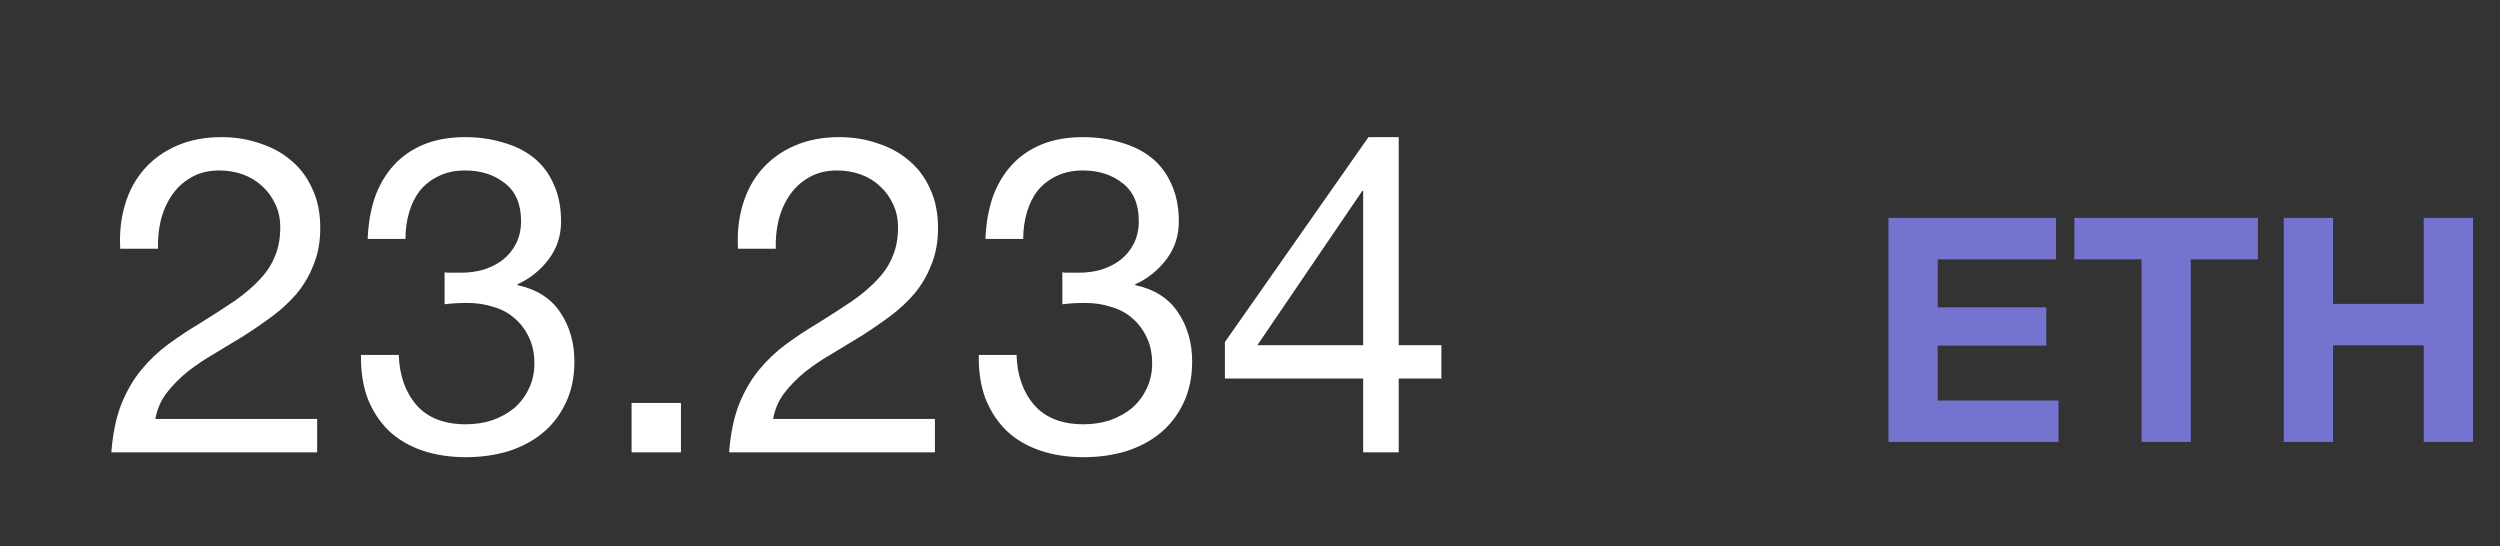 <svg width="87" height="19" viewBox="0 0 87 19" fill="none" xmlns="http://www.w3.org/2000/svg">
<rect x="0" y="0" width="87" height="19" fill="#333333" stroke="none"/>
<path d="M65.718 7.583V15.38H71.637V13.939H67.433V12.028H71.211V10.695H67.433V9.025H71.55V7.583H65.718ZM74.525 9.025V15.38H76.239V9.025H78.576V7.583H72.188V9.025H74.525ZM79.475 7.583V15.38H81.19V12.017H84.346V15.38H86.06V7.583H84.346V10.575H81.19V7.583H79.475Z" fill="#7473D0"/>
<path d="M4.184 8.655H5.499C5.488 8.325 5.519 8 5.592 7.68C5.674 7.35 5.803 7.056 5.978 6.798C6.154 6.54 6.375 6.334 6.644 6.18C6.922 6.014 7.252 5.932 7.634 5.932C7.922 5.932 8.196 5.978 8.454 6.071C8.711 6.164 8.933 6.298 9.119 6.473C9.315 6.649 9.469 6.86 9.583 7.108C9.696 7.345 9.753 7.613 9.753 7.912C9.753 8.294 9.691 8.629 9.567 8.918C9.454 9.206 9.279 9.475 9.041 9.722C8.814 9.97 8.526 10.217 8.175 10.465C7.824 10.702 7.417 10.965 6.953 11.254C6.571 11.481 6.205 11.723 5.855 11.981C5.504 12.239 5.189 12.538 4.911 12.878C4.632 13.218 4.4 13.621 4.215 14.085C4.039 14.539 3.926 15.09 3.874 15.74H11.037V14.58H5.406C5.468 14.239 5.597 13.94 5.793 13.682C5.999 13.414 6.241 13.167 6.52 12.94C6.809 12.713 7.123 12.502 7.463 12.306C7.804 12.099 8.144 11.893 8.484 11.687C8.825 11.47 9.155 11.243 9.475 11.006C9.794 10.769 10.078 10.506 10.325 10.217C10.573 9.918 10.769 9.583 10.913 9.212C11.068 8.84 11.145 8.412 11.145 7.928C11.145 7.412 11.053 6.958 10.867 6.566C10.691 6.174 10.449 5.849 10.14 5.592C9.83 5.324 9.464 5.122 9.041 4.988C8.629 4.844 8.185 4.772 7.711 4.772C7.133 4.772 6.618 4.87 6.164 5.066C5.71 5.262 5.329 5.535 5.019 5.886C4.72 6.226 4.498 6.633 4.354 7.108C4.21 7.582 4.153 8.098 4.184 8.655ZM15.472 9.475V10.588C15.719 10.557 15.982 10.542 16.261 10.542C16.591 10.542 16.895 10.588 17.173 10.681C17.462 10.764 17.71 10.898 17.916 11.084C18.122 11.259 18.287 11.481 18.411 11.749C18.535 12.007 18.597 12.306 18.597 12.646C18.597 12.976 18.53 13.275 18.396 13.543C18.272 13.801 18.102 14.023 17.885 14.209C17.669 14.384 17.416 14.523 17.127 14.626C16.838 14.719 16.534 14.765 16.214 14.765C15.461 14.765 14.889 14.544 14.497 14.1C14.105 13.646 13.899 13.064 13.878 12.352H12.563C12.553 12.919 12.63 13.425 12.795 13.868C12.971 14.312 13.218 14.688 13.538 14.998C13.858 15.296 14.244 15.523 14.698 15.678C15.152 15.833 15.657 15.91 16.214 15.91C16.73 15.91 17.215 15.843 17.669 15.709C18.133 15.565 18.535 15.353 18.875 15.075C19.215 14.796 19.484 14.451 19.68 14.038C19.886 13.616 19.989 13.131 19.989 12.584C19.989 11.924 19.824 11.352 19.494 10.867C19.174 10.382 18.679 10.068 18.009 9.923V9.892C18.442 9.696 18.803 9.408 19.092 9.026C19.381 8.644 19.525 8.206 19.525 7.711C19.525 7.206 19.437 6.767 19.262 6.396C19.097 6.025 18.865 5.721 18.566 5.483C18.267 5.246 17.911 5.071 17.498 4.957C17.096 4.834 16.658 4.772 16.183 4.772C15.637 4.772 15.152 4.859 14.729 5.035C14.317 5.21 13.971 5.452 13.693 5.762C13.414 6.071 13.198 6.443 13.043 6.876C12.899 7.309 12.816 7.788 12.795 8.314H14.11C14.11 7.995 14.152 7.69 14.234 7.402C14.317 7.113 14.44 6.86 14.605 6.644C14.781 6.427 14.997 6.257 15.255 6.133C15.523 5.999 15.833 5.932 16.183 5.932C16.74 5.932 17.204 6.082 17.576 6.381C17.947 6.669 18.133 7.108 18.133 7.696C18.133 7.984 18.076 8.242 17.962 8.469C17.849 8.696 17.694 8.887 17.498 9.041C17.313 9.186 17.091 9.299 16.833 9.382C16.586 9.454 16.323 9.49 16.044 9.49H15.766C15.714 9.49 15.662 9.49 15.611 9.49C15.57 9.49 15.523 9.485 15.472 9.475ZM21.979 14.023V15.74H23.697V14.023H21.979ZM25.682 8.655H26.997C26.986 8.325 27.017 8 27.09 7.68C27.172 7.35 27.301 7.056 27.476 6.798C27.652 6.54 27.873 6.334 28.142 6.18C28.42 6.014 28.75 5.932 29.132 5.932C29.42 5.932 29.694 5.978 29.951 6.071C30.209 6.164 30.431 6.298 30.617 6.473C30.813 6.649 30.967 6.86 31.081 7.108C31.194 7.345 31.251 7.613 31.251 7.912C31.251 8.294 31.189 8.629 31.065 8.918C30.952 9.206 30.776 9.475 30.539 9.722C30.312 9.97 30.024 10.217 29.673 10.465C29.322 10.702 28.915 10.965 28.451 11.254C28.069 11.481 27.703 11.723 27.352 11.981C27.002 12.239 26.687 12.538 26.409 12.878C26.13 13.218 25.898 13.621 25.713 14.085C25.537 14.539 25.424 15.09 25.372 15.74H32.535V14.58H26.904C26.966 14.239 27.095 13.94 27.291 13.682C27.497 13.414 27.739 13.167 28.018 12.94C28.306 12.713 28.621 12.502 28.961 12.306C29.302 12.099 29.642 11.893 29.982 11.687C30.323 11.47 30.653 11.243 30.973 11.006C31.292 10.769 31.576 10.506 31.823 10.217C32.071 9.918 32.267 9.583 32.411 9.212C32.566 8.84 32.643 8.412 32.643 7.928C32.643 7.412 32.55 6.958 32.365 6.566C32.19 6.174 31.947 5.849 31.638 5.592C31.328 5.324 30.962 5.122 30.539 4.988C30.127 4.844 29.683 4.772 29.209 4.772C28.631 4.772 28.116 4.87 27.662 5.066C27.208 5.262 26.826 5.535 26.517 5.886C26.218 6.226 25.996 6.633 25.852 7.108C25.707 7.582 25.651 8.098 25.682 8.655ZM36.97 9.475V10.588C37.217 10.557 37.48 10.542 37.759 10.542C38.089 10.542 38.393 10.588 38.671 10.681C38.96 10.764 39.208 10.898 39.414 11.084C39.62 11.259 39.785 11.481 39.909 11.749C40.033 12.007 40.095 12.306 40.095 12.646C40.095 12.976 40.028 13.275 39.894 13.543C39.77 13.801 39.6 14.023 39.383 14.209C39.166 14.384 38.914 14.523 38.625 14.626C38.336 14.719 38.032 14.765 37.712 14.765C36.959 14.765 36.387 14.544 35.995 14.1C35.603 13.646 35.397 13.064 35.376 12.352H34.061C34.051 12.919 34.128 13.425 34.293 13.868C34.469 14.312 34.716 14.688 35.036 14.998C35.356 15.296 35.742 15.523 36.196 15.678C36.65 15.833 37.155 15.91 37.712 15.91C38.228 15.91 38.713 15.843 39.166 15.709C39.63 15.565 40.033 15.353 40.373 15.075C40.713 14.796 40.982 14.451 41.178 14.038C41.384 13.616 41.487 13.131 41.487 12.584C41.487 11.924 41.322 11.352 40.992 10.867C40.672 10.382 40.177 10.068 39.507 9.923V9.892C39.94 9.696 40.301 9.408 40.59 9.026C40.879 8.644 41.023 8.206 41.023 7.711C41.023 7.206 40.935 6.767 40.76 6.396C40.595 6.025 40.363 5.721 40.064 5.483C39.765 5.246 39.409 5.071 38.996 4.957C38.594 4.834 38.156 4.772 37.681 4.772C37.135 4.772 36.65 4.859 36.227 5.035C35.815 5.21 35.469 5.452 35.191 5.762C34.912 6.071 34.696 6.443 34.541 6.876C34.397 7.309 34.314 7.788 34.293 8.314H35.608C35.608 7.995 35.65 7.69 35.732 7.402C35.815 7.113 35.938 6.86 36.103 6.644C36.279 6.427 36.495 6.257 36.753 6.133C37.021 5.999 37.331 5.932 37.681 5.932C38.238 5.932 38.702 6.082 39.074 6.381C39.445 6.669 39.63 7.108 39.63 7.696C39.63 7.984 39.574 8.242 39.46 8.469C39.347 8.696 39.192 8.887 38.996 9.041C38.811 9.186 38.589 9.299 38.331 9.382C38.084 9.454 37.821 9.49 37.542 9.49H37.264C37.212 9.49 37.16 9.49 37.109 9.49C37.068 9.49 37.021 9.485 36.97 9.475ZM47.438 12.012H43.756L47.407 6.644H47.438V12.012ZM48.675 12.012V4.772H47.623L42.627 11.903V13.172H47.438V15.74H48.675V13.172H50.16V12.012H48.675Z" fill="white"/>
</svg>
